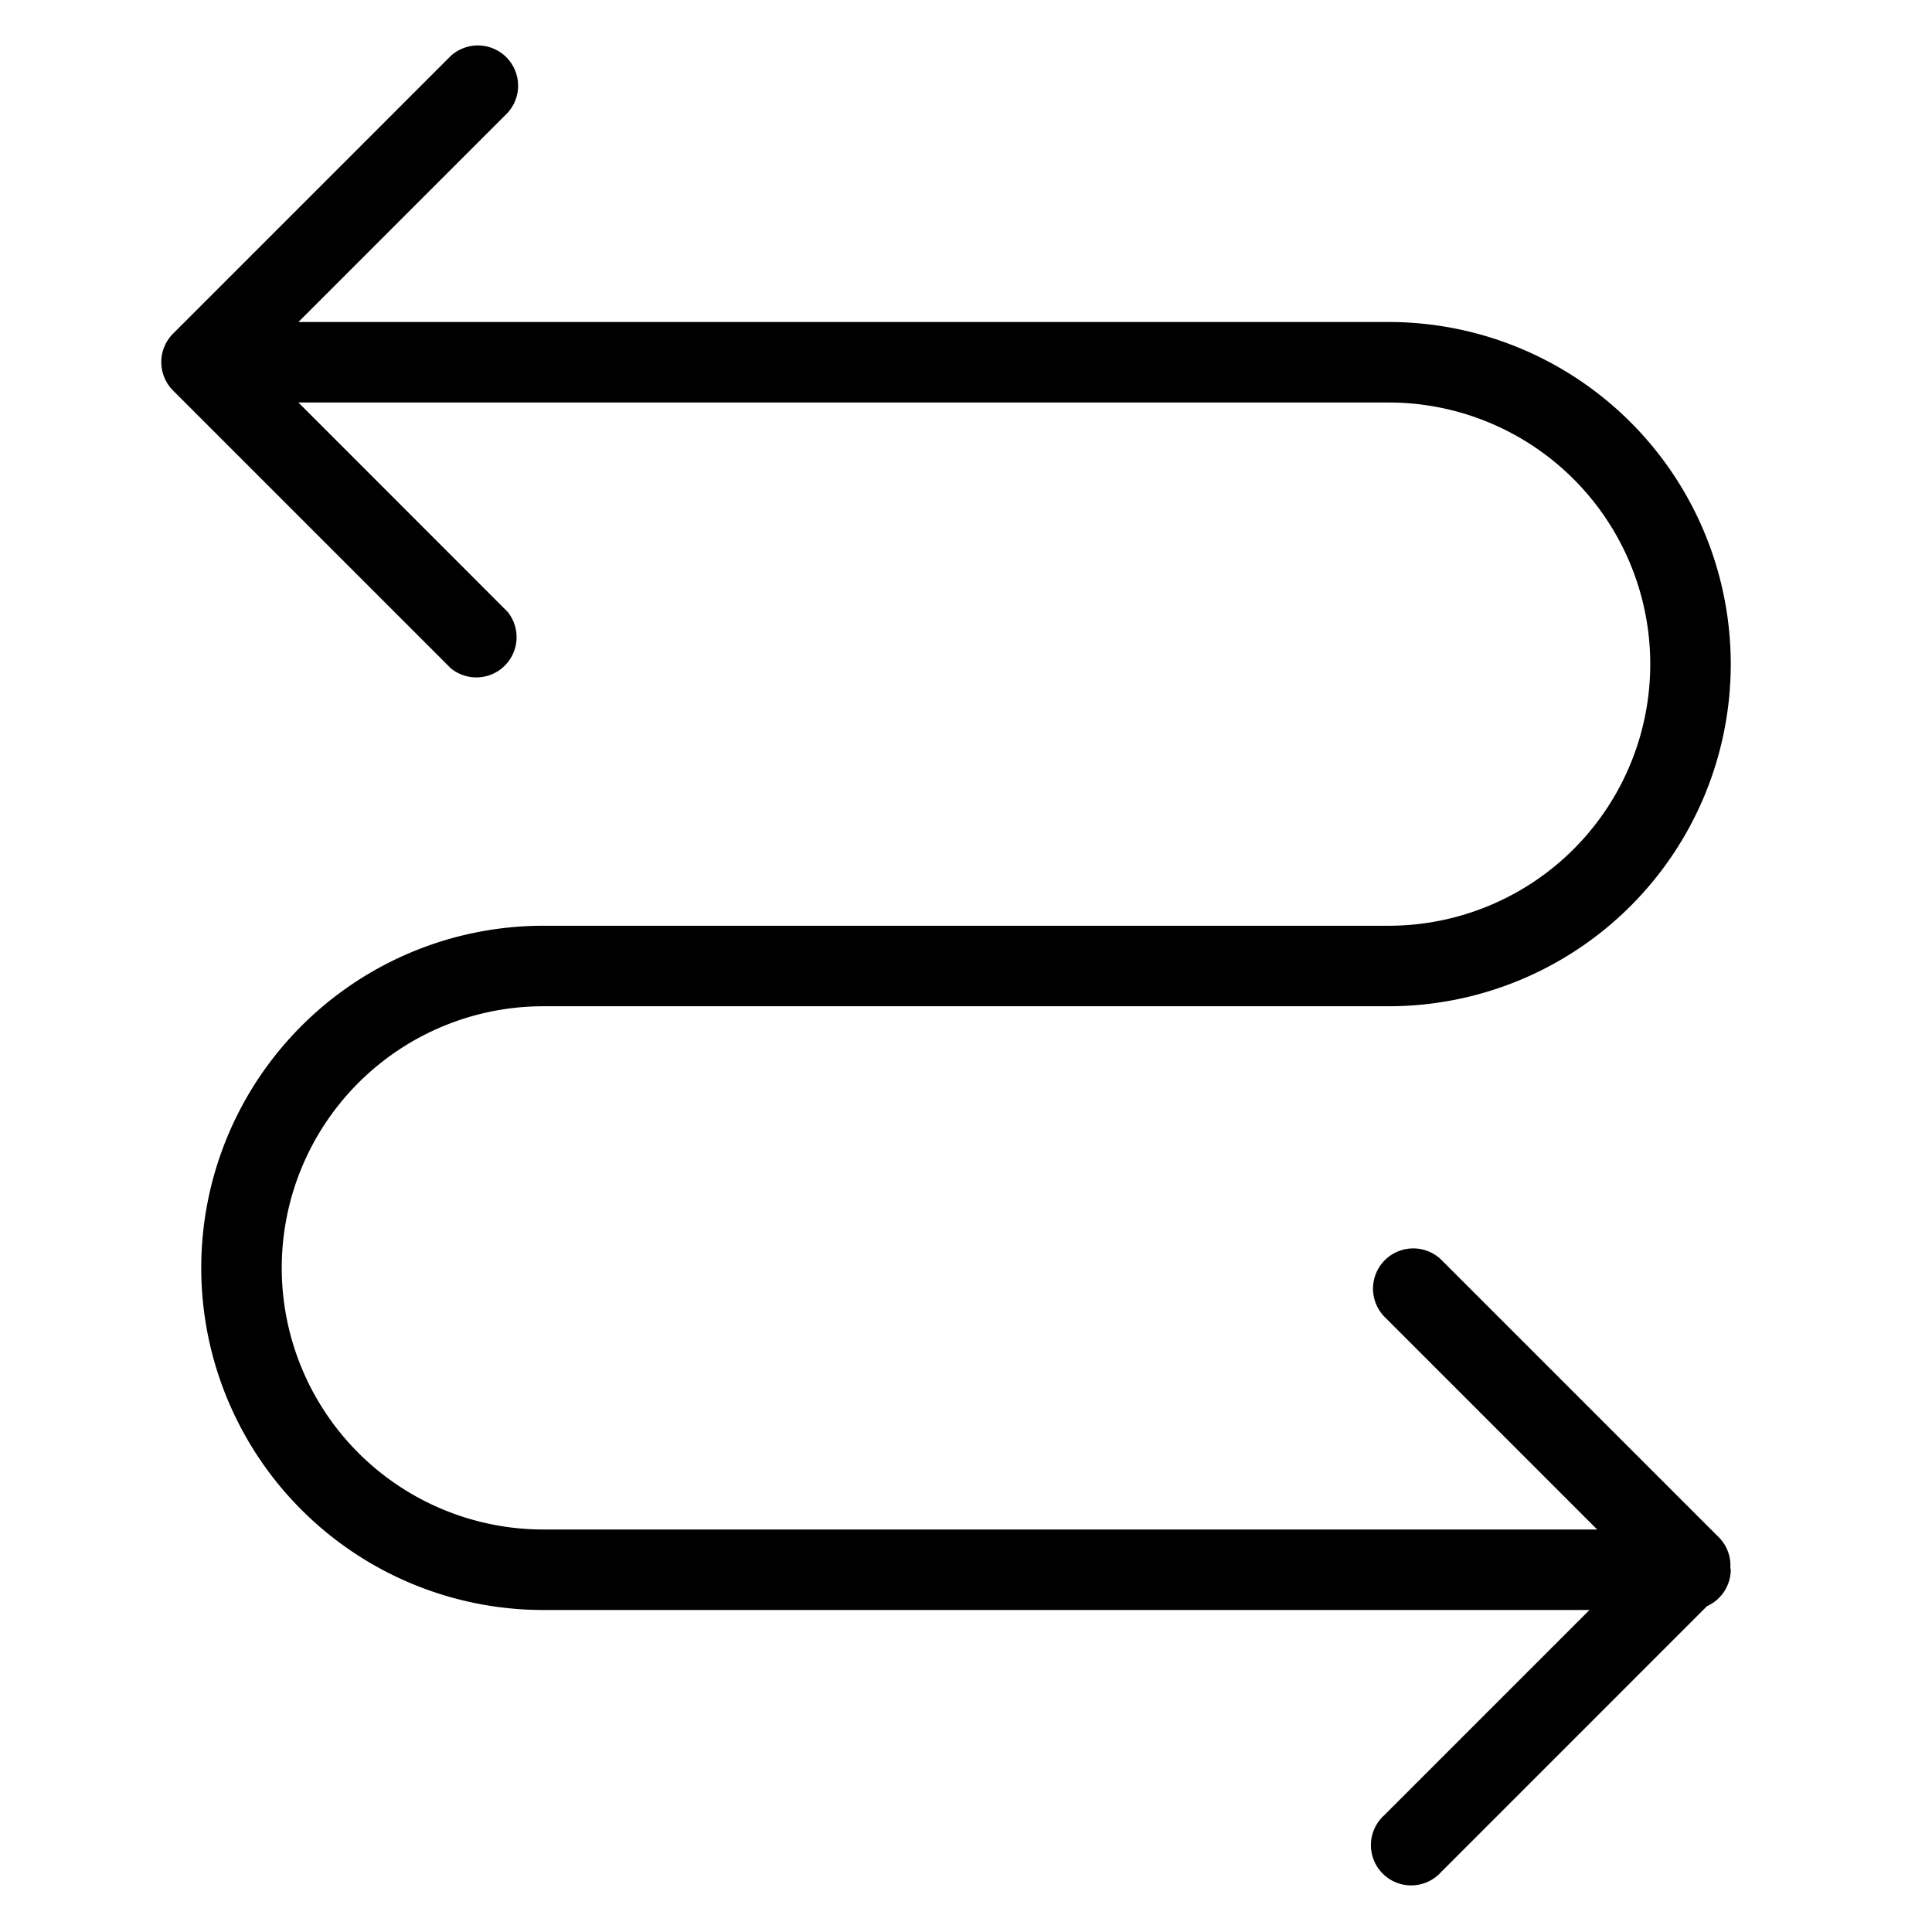 <svg xmlns="http://www.w3.org/2000/svg" viewBox="0 0 48 48">
  <title>s-arw</title>
  <g id="left-move-2">
    <path d="M13.5,25h21a8.5,8.5,0,0,0,0-17H7.414l5.2-5.2A1,1,0,0,0,11.2,1.389l-6.9,6.9a1,1,0,0,0,0,1.414l6.9,6.9A1,1,0,0,0,12.611,15.2L7.414,10H34.5a6.5,6.5,0,0,1,0,13h-21a8.5,8.5,0,0,0,0,17H39.49l-5.1,5.1A1,1,0,1,0,35.8,46.515l6.608-6.609A1,1,0,0,0,43,39c0-.017-.009-.031-.01-.047a.988.988,0,0,0-.283-.756l-6.9-6.9a1,1,0,0,0-1.414,1.414L39.682,38H13.5a6.5,6.5,0,0,1,0-13Z"/>
  </g>
</svg>
